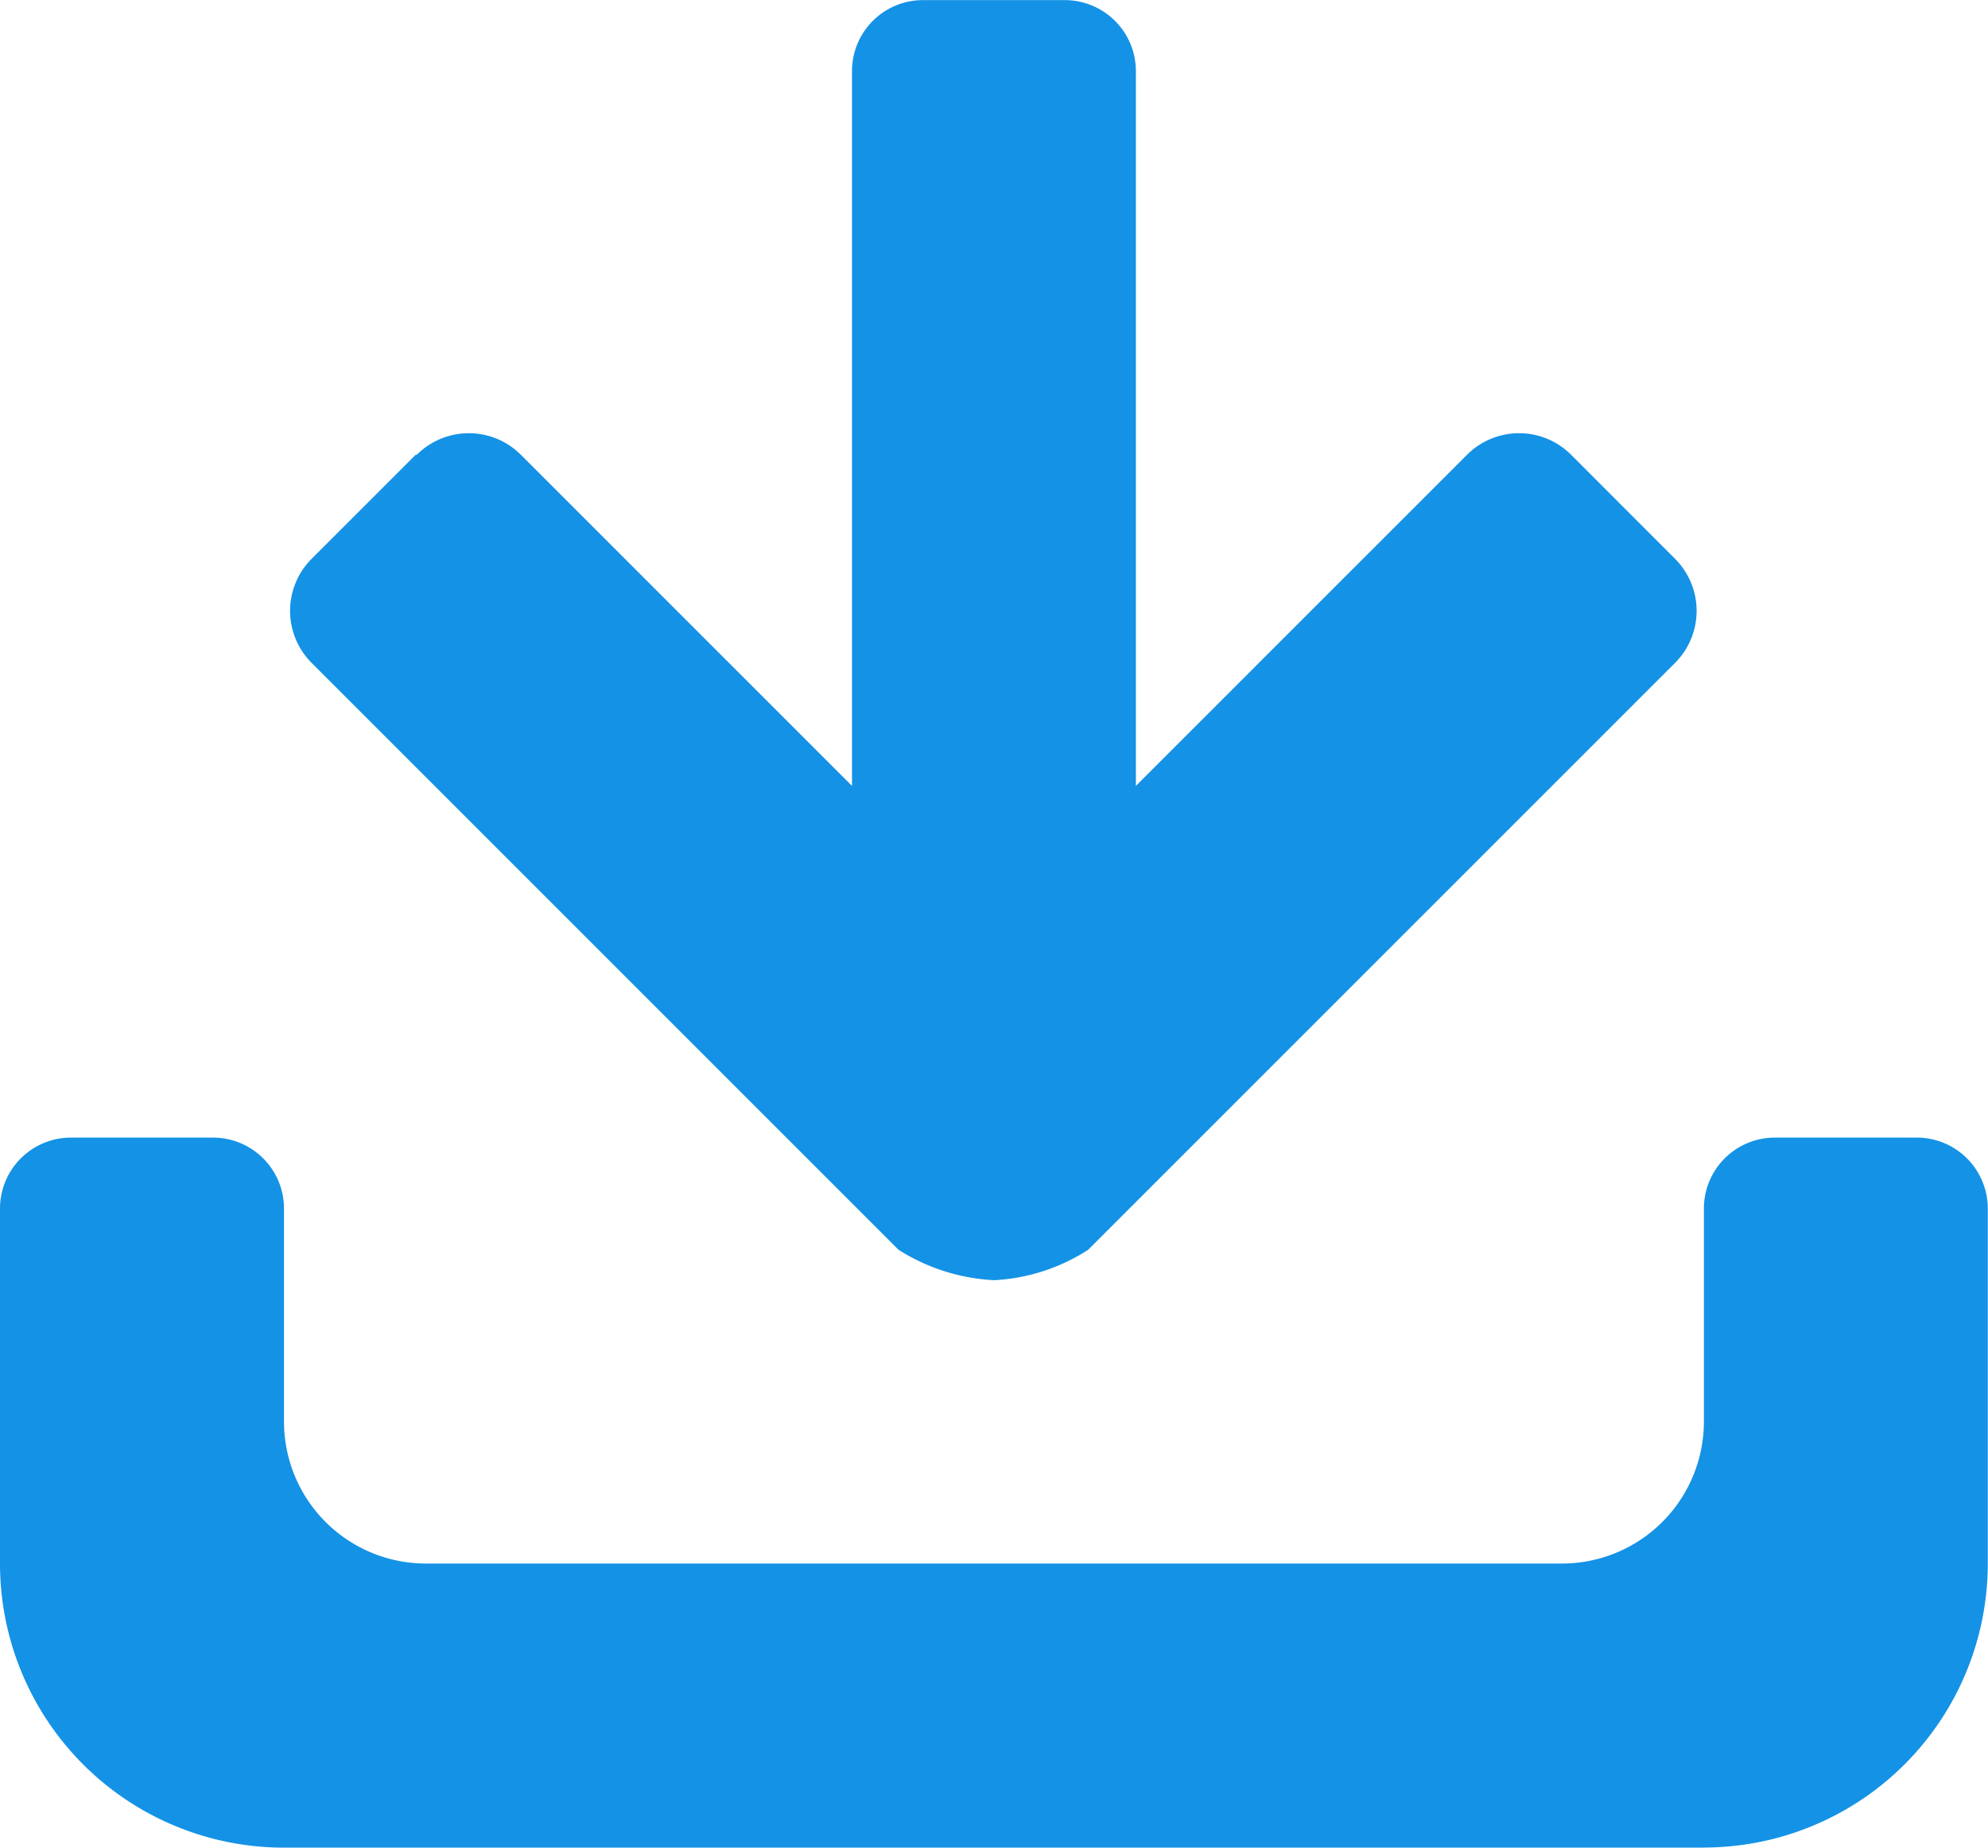 <svg xmlns="http://www.w3.org/2000/svg" width="18.291" height="17" viewBox="0 0 18.291 17">
  <path id="下载" d="M78.113,79.946H65.048a2.613,2.613,0,0,1-2.613-2.613V74.066a.653.653,0,0,1,.653-.653h1.307a.653.653,0,0,1,.653.653v1.96a1.306,1.306,0,0,0,1.306,1.306H76.806a1.306,1.306,0,0,0,1.306-1.306v-1.96a.653.653,0,0,1,.653-.653h1.306a.653.653,0,0,1,.653.653v3.266a2.613,2.613,0,0,1-2.613,2.613ZM66.27,67.13a.677.677,0,0,1,.957,0l3.047,3.047V63.6a.653.653,0,0,1,.653-.653h1.306a.654.654,0,0,1,.653.653v6.577l3.047-3.047a.677.677,0,0,1,.957,0l.957.958a.677.677,0,0,1,0,.957l-5.4,5.4a1.758,1.758,0,0,1-.865.28,1.808,1.808,0,0,1-.88-.28l-5.4-5.4a.677.677,0,0,1,0-.957l.958-.958Z" transform="translate(-62.435 -62.946)" fill="#1492e6"/>
</svg>
